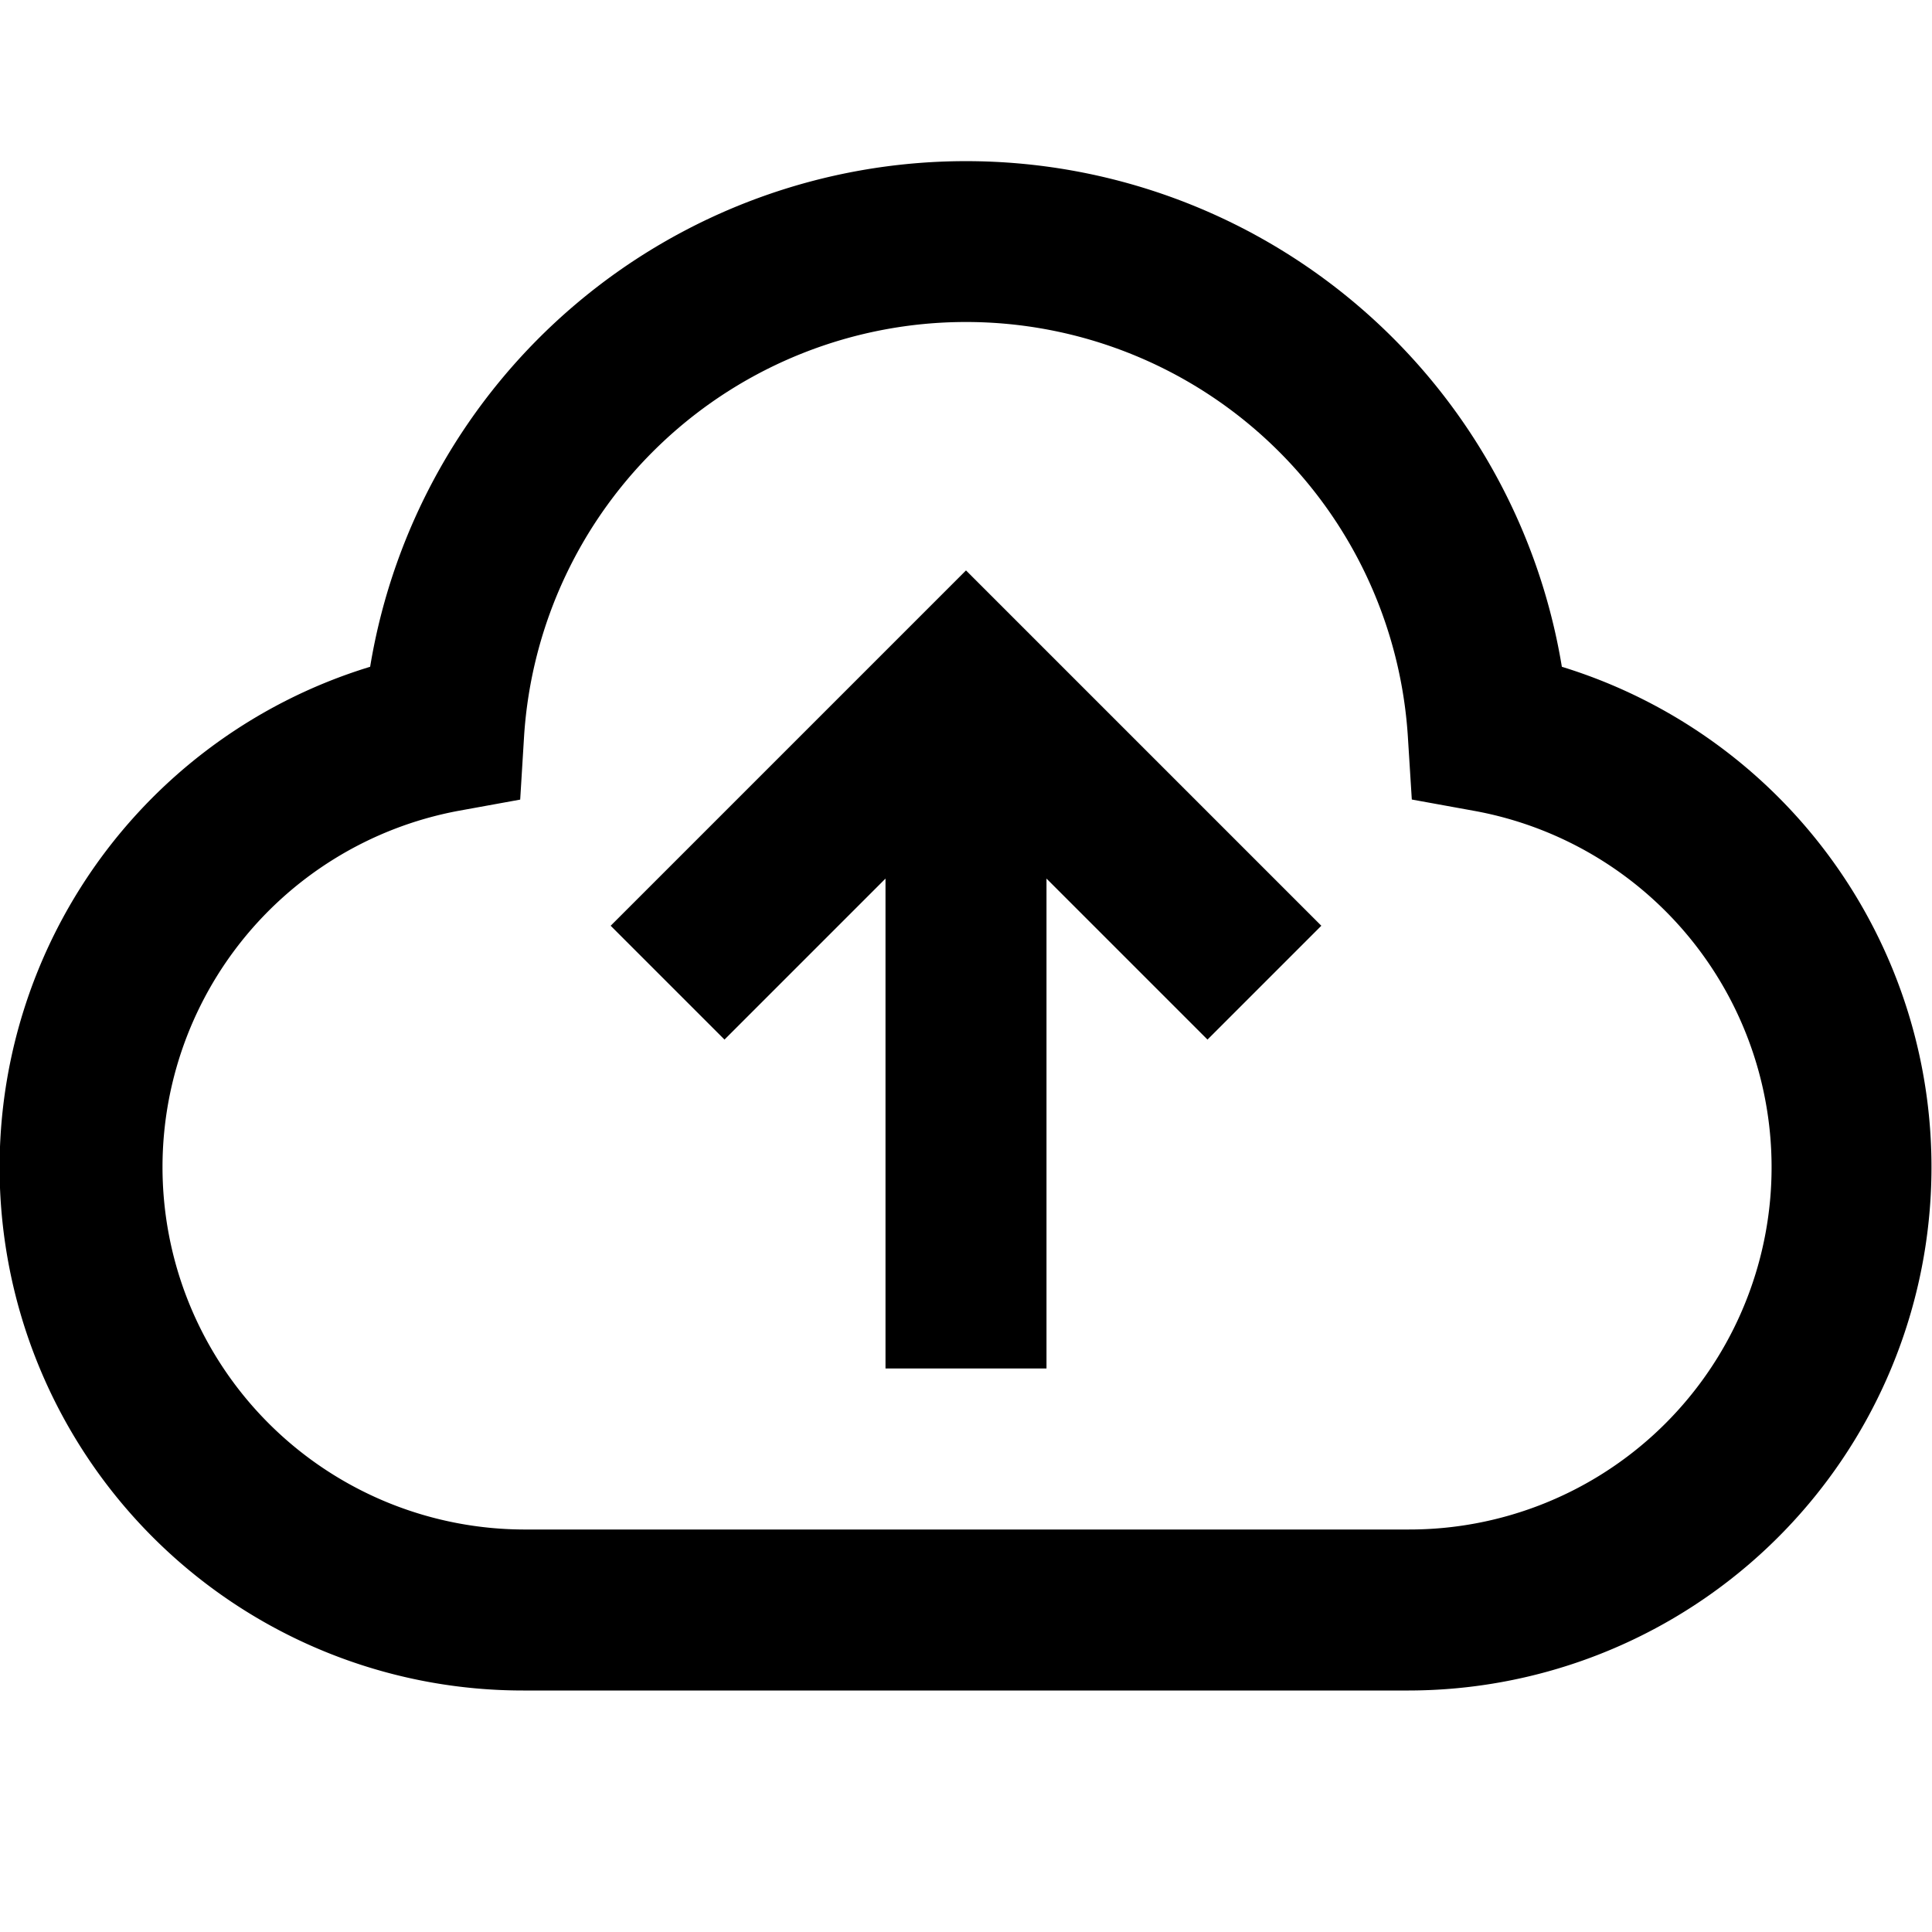 <svg xmlns="http://www.w3.org/2000/svg" width="24" height="24" viewBox="0 0 24 24"><path fill="#000000" d="M12 4a5.5 5.5 0 0 0-5.49 5.15l-.048.783l-.77.14A4.502 4.502 0 0 0 6.5 19h11a4.5 4.5 0 0 0 .809-8.928l-.771-.14l-.049-.781A5.5 5.5 0 0 0 12 4ZM4.598 8.283a7.502 7.502 0 0 1 14.804 0A6.502 6.502 0 0 1 17.5 21h-11A6.5 6.5 0 0 1 4.598 8.283ZM12 7.086l4.414 4.414L15 12.914l-2-2V17h-2v-6.086l-2 2L7.586 11.5L12 7.086Z"/></svg>